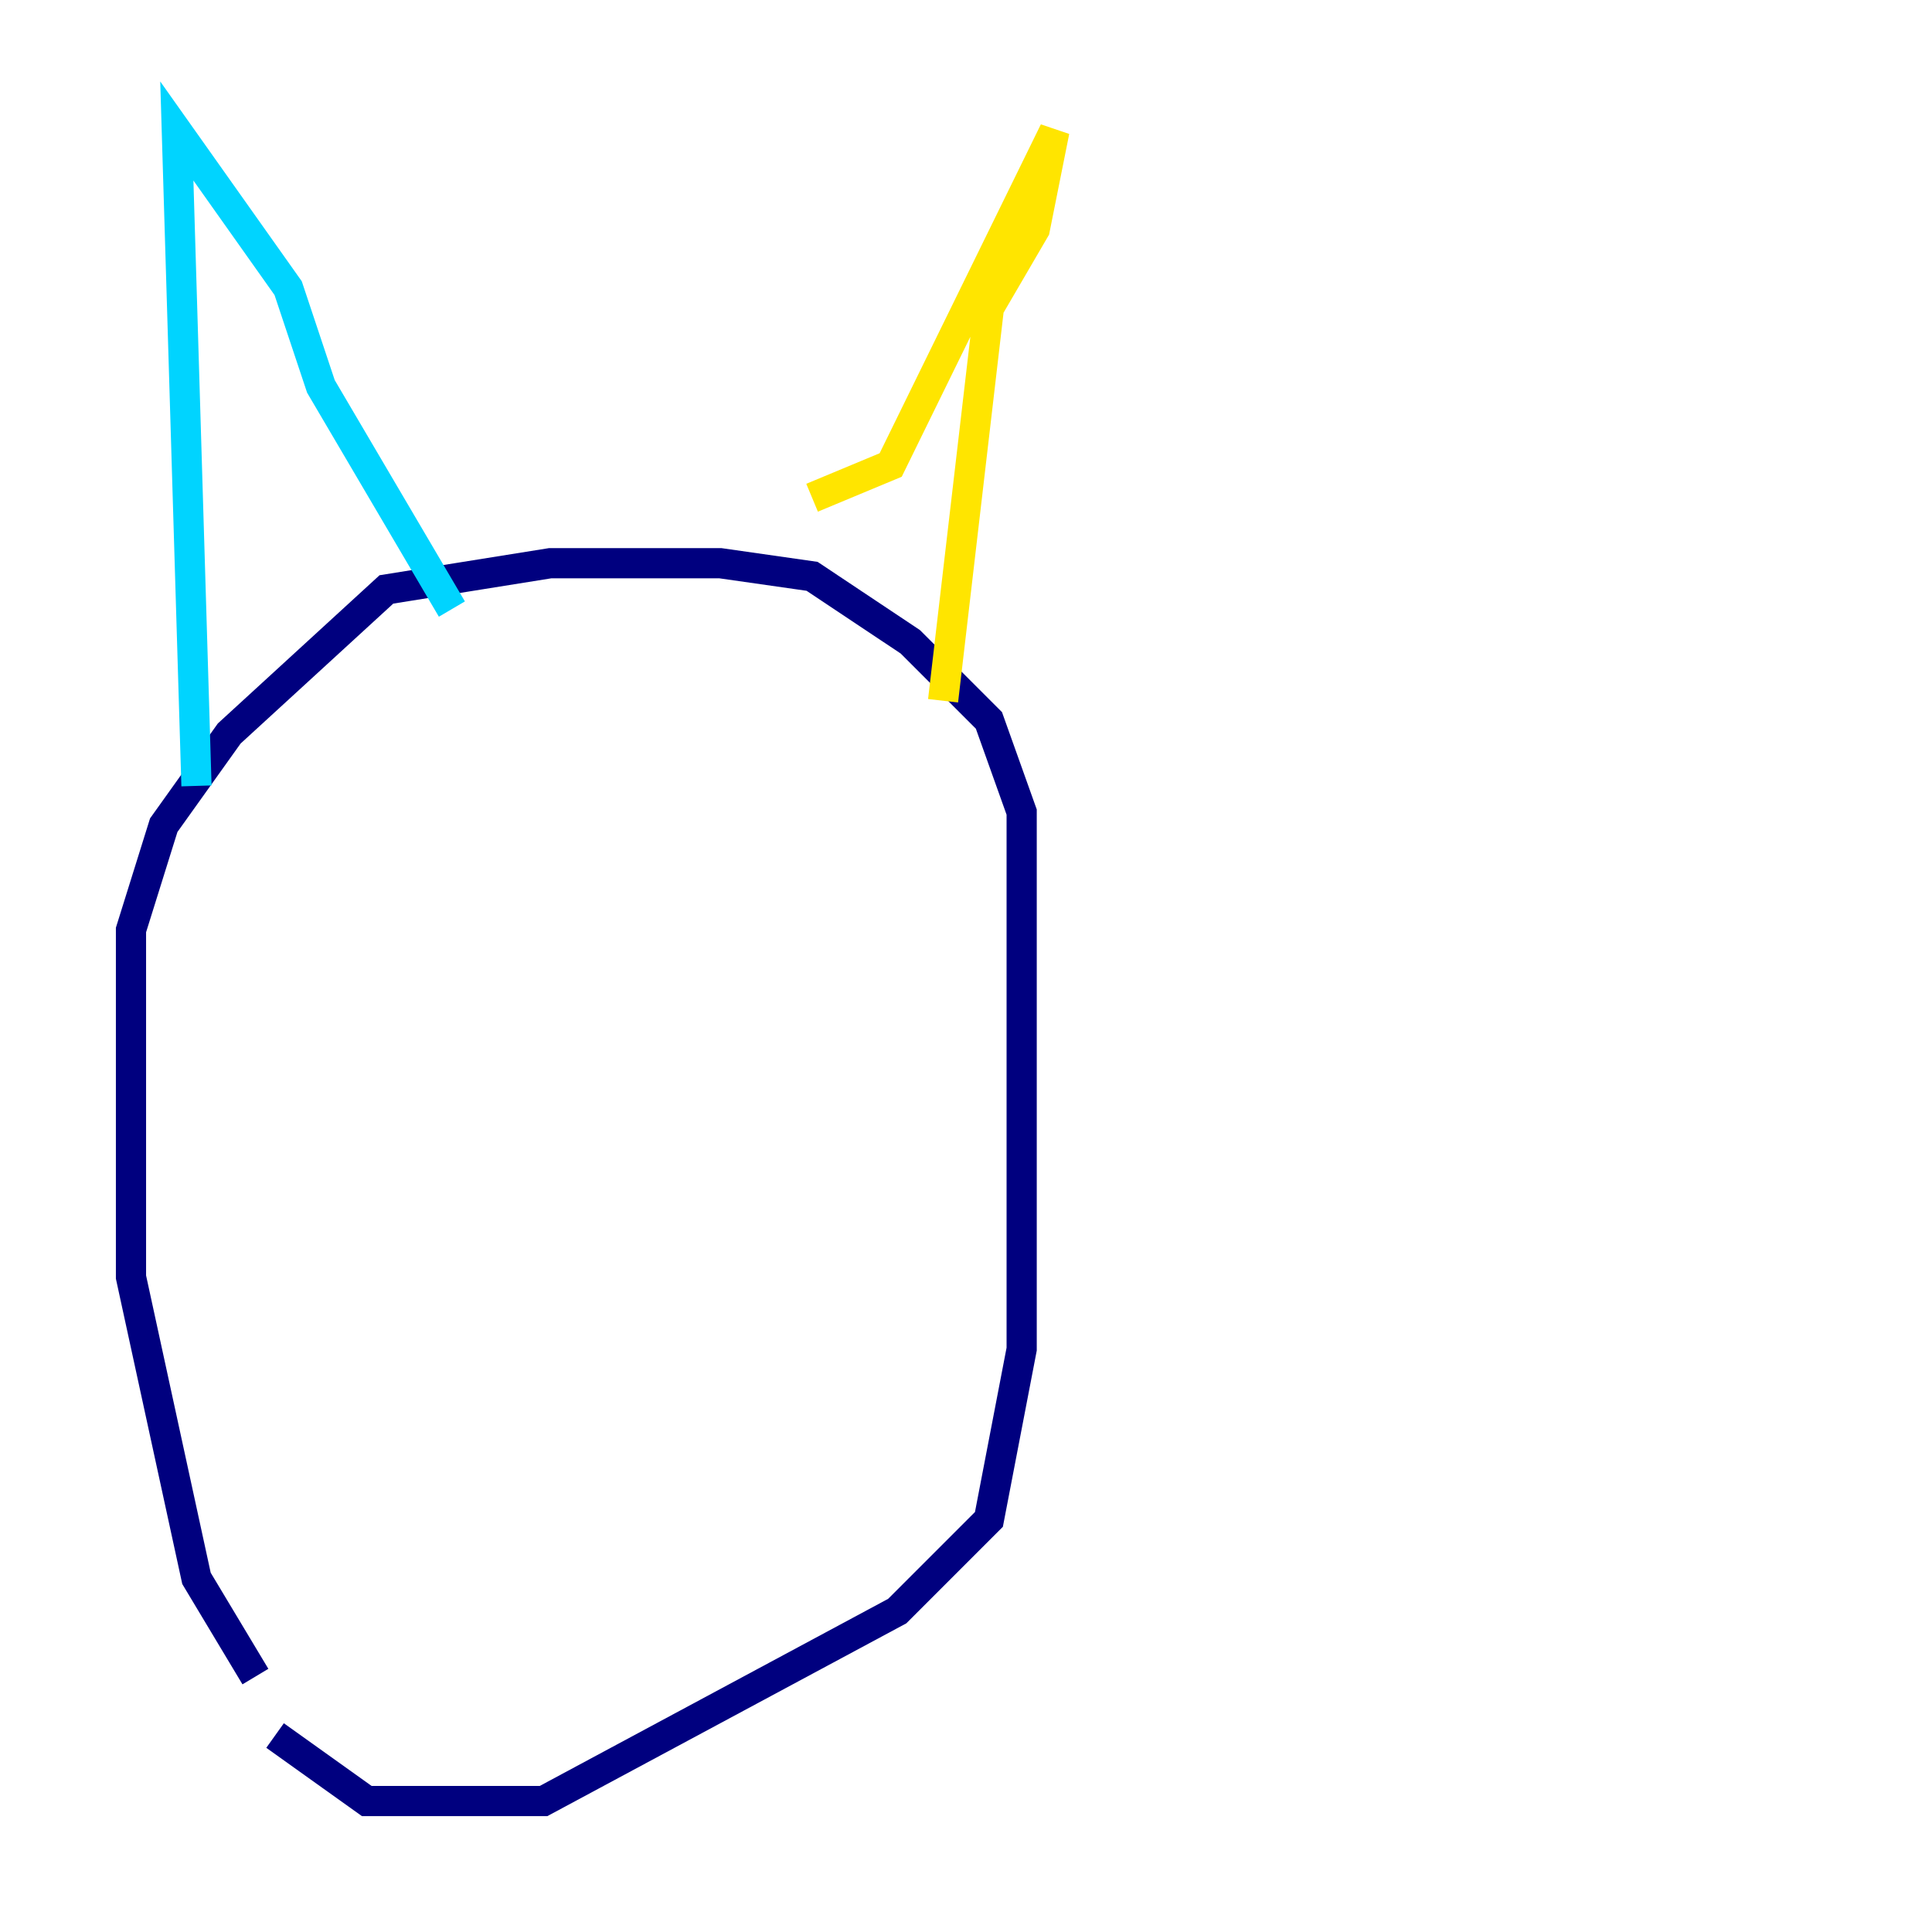 <?xml version="1.0" encoding="utf-8" ?>
<svg baseProfile="tiny" height="128" version="1.2" viewBox="0,0,128,128" width="128" xmlns="http://www.w3.org/2000/svg" xmlns:ev="http://www.w3.org/2001/xml-events" xmlns:xlink="http://www.w3.org/1999/xlink"><defs /><polyline fill="none" points="16.922,111.078 13.017,104.57 8.678,84.61 8.678,61.614 10.848,54.671 15.186,48.597 25.6,39.051 36.447,37.315 47.729,37.315 53.803,38.183 60.312,42.522 65.519,47.729 67.688,53.803 67.688,89.383 65.519,100.664 59.444,106.739 36.014,119.322 24.298,119.322 18.224,114.983" stroke="#00007f" stroke-width="2" /><polyline fill="none" points="13.017,52.068 11.715,8.678 19.091,19.091 21.261,25.6 29.939,40.352" stroke="#00d4ff" stroke-width="2" /><polyline fill="none" points="53.803,32.976 59.01,30.807 69.858,8.678 68.556,15.186 65.519,20.393 62.481,46.427" stroke="#ffe500" stroke-width="2" /><polyline fill="none" points="26.468,65.519 26.468,65.519" stroke="#7f0000" stroke-width="2" /></svg>